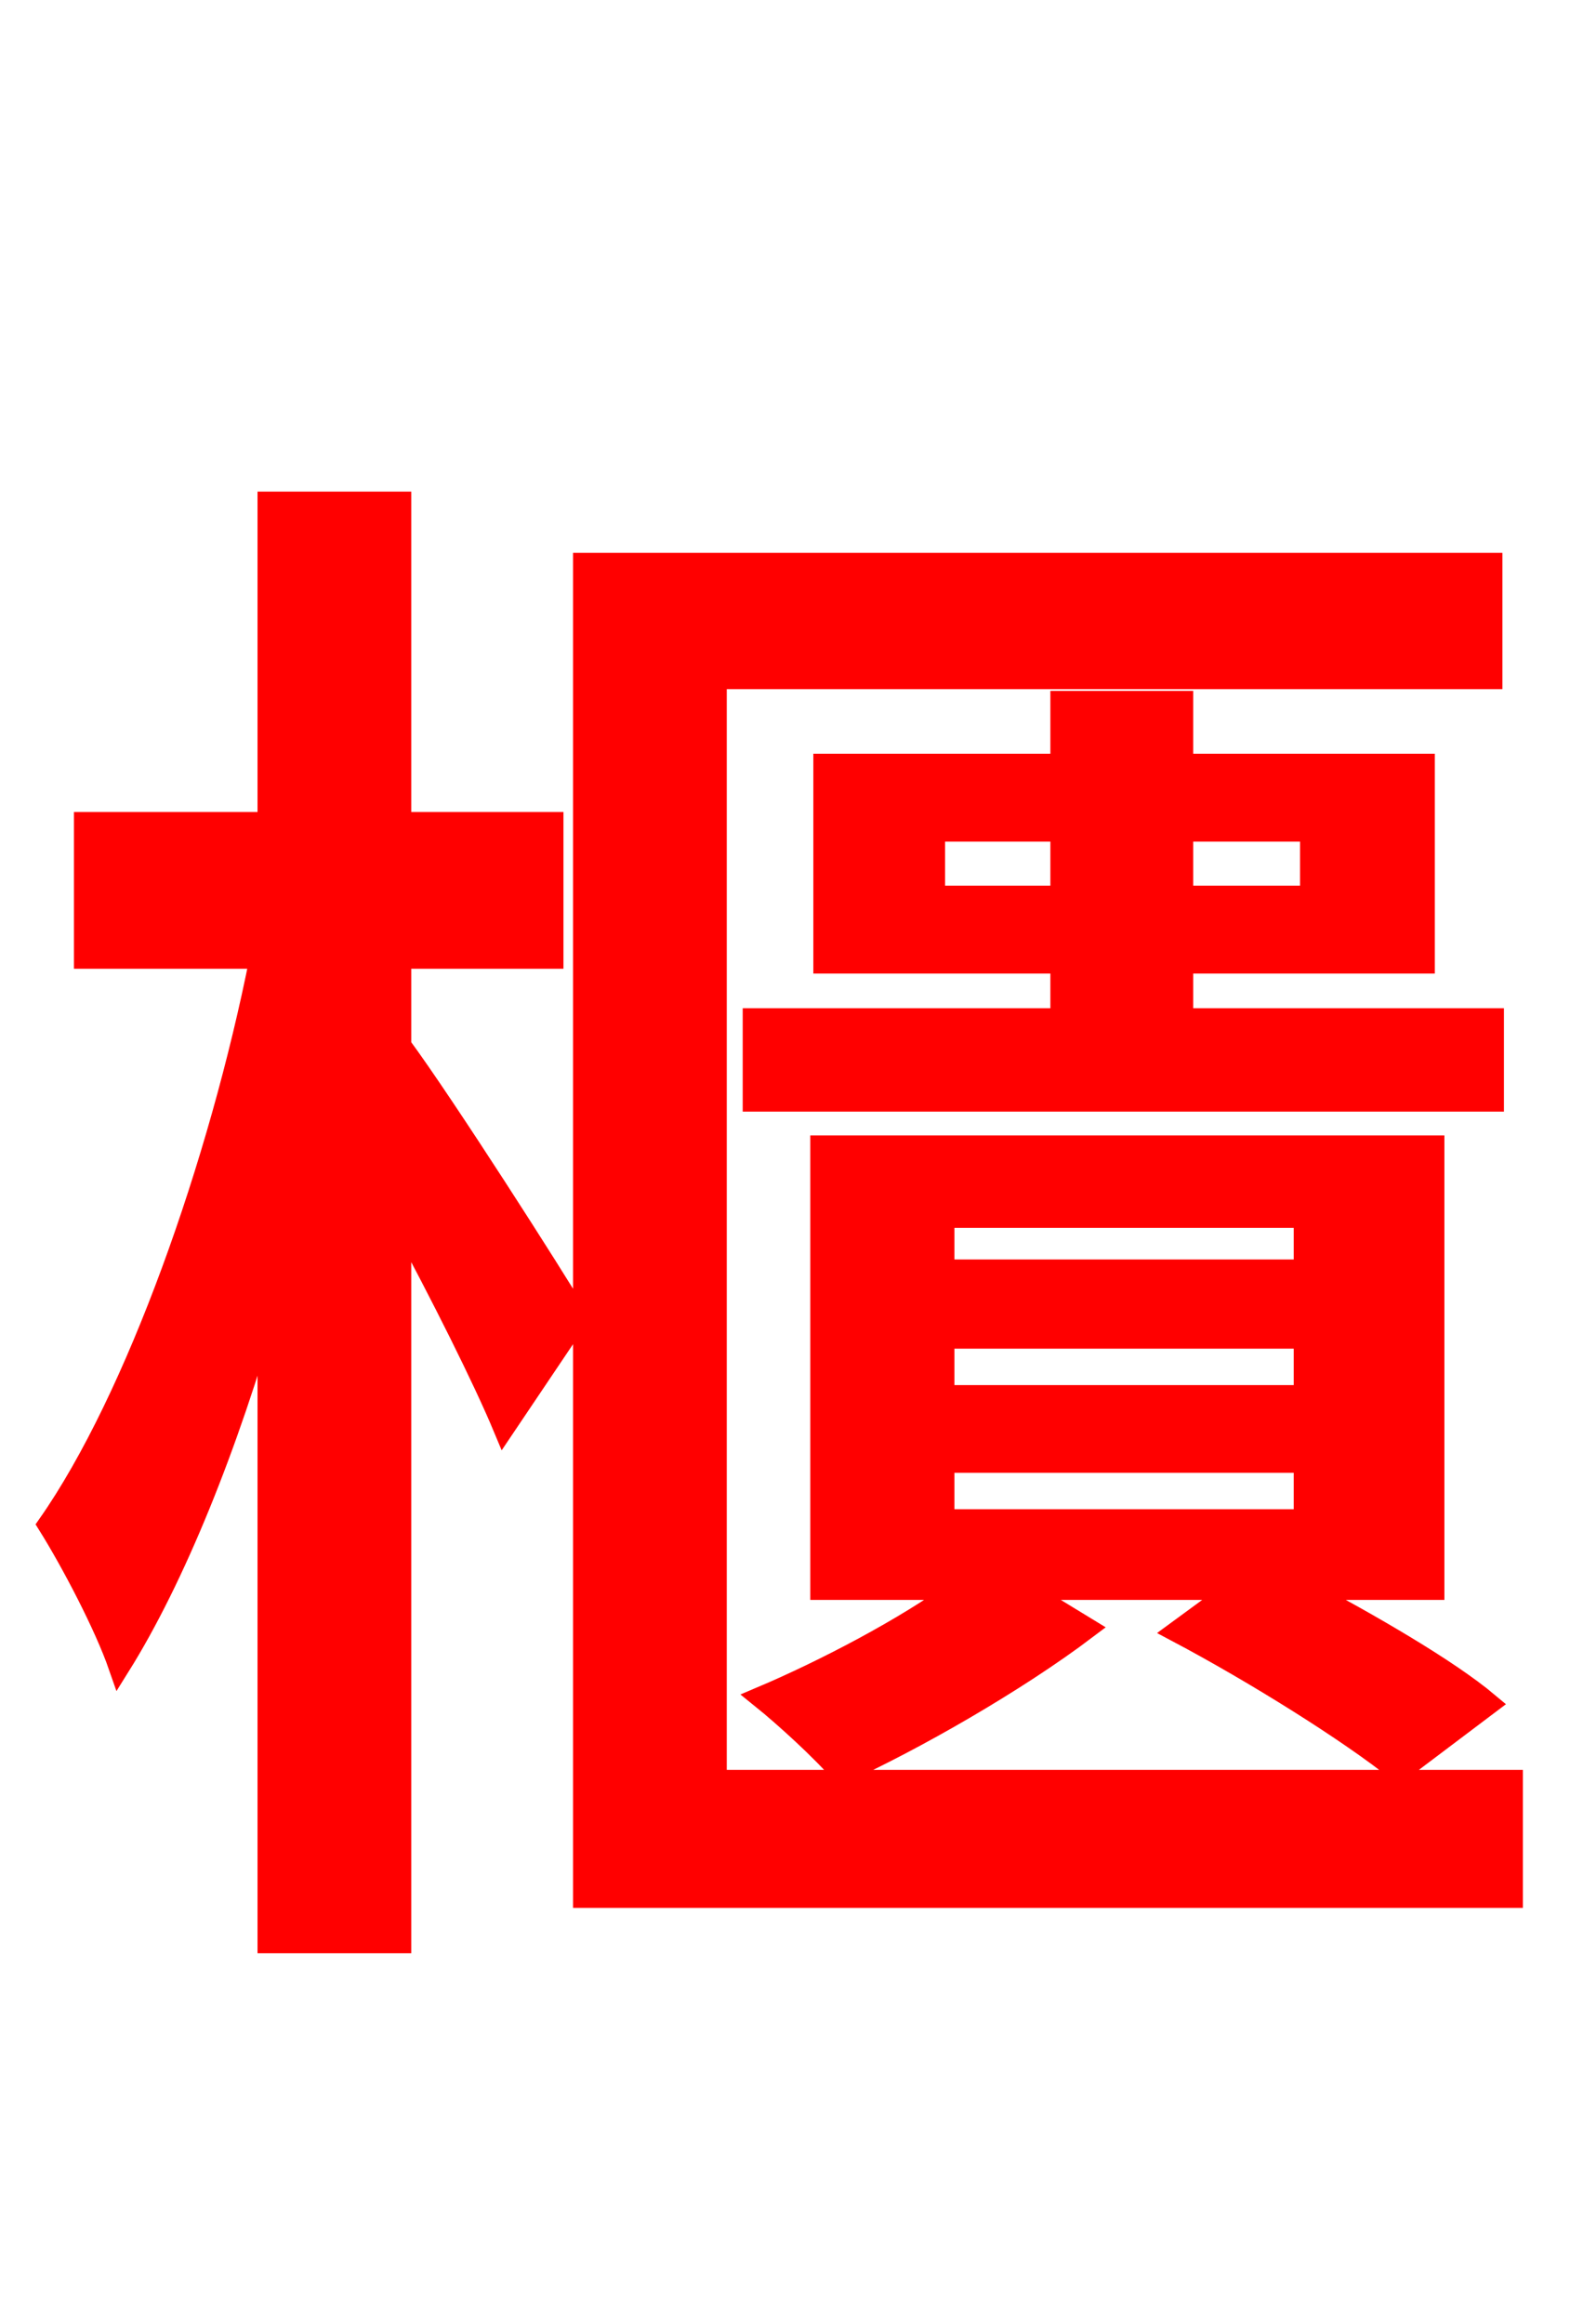 <svg xmlns="http://www.w3.org/2000/svg" xmlns:xlink="http://www.w3.org/1999/xlink" width="72" height="106.56"><path fill="red" stroke="red" d="M43.27 67.03L59.83 67.03L59.83 69.70L43.27 69.70ZM43.27 61.34L59.83 61.34L59.83 64.01L43.27 64.01ZM43.27 55.80L59.83 55.80L59.83 58.25L43.27 58.25ZM68.26 78.12C66.38 76.54 62.86 74.52 59.76 72.86L65.74 72.86L65.74 52.56L37.66 52.56L37.66 72.86L43.99 72.86C41.54 74.66 37.80 76.61 34.92 77.83C36.00 78.70 37.73 80.28 38.59 81.29C41.90 79.78 46.58 77.11 49.82 74.66L46.87 72.86L56.66 72.86L54.00 74.81C57.53 76.68 61.92 79.42 64.15 81.22ZM42.84 41.11L42.84 38.09L48.67 38.09L48.67 41.11ZM60.12 38.09L60.12 41.11L54.22 41.11L54.22 38.09ZM68.47 46.73L54.22 46.73L54.22 44.14L65.30 44.14L65.30 35.06L54.22 35.06L54.22 32.18L48.67 32.18L48.67 35.06L37.80 35.06L37.80 44.14L48.67 44.14L48.67 46.73L34.56 46.73L34.56 50.47L68.47 50.47ZM18.36 43.92L25.34 43.92L25.34 37.73L18.36 37.73L18.36 23.04L12.31 23.04L12.31 37.73L3.89 37.73L3.89 43.92L11.95 43.92C10.08 53.35 6.26 64.15 2.23 69.91C3.31 71.64 4.82 74.52 5.47 76.39C7.99 72.36 10.44 66.31 12.31 59.69L12.31 89.06L18.36 89.06L18.36 55.87C20.23 59.33 22.18 63.22 23.11 65.45L26.50 60.41C25.34 58.46 20.38 50.69 18.36 47.95ZM32.83 81.65L32.83 31.10L68.40 31.10L68.40 25.85L26.78 25.85L26.78 86.98L69.34 86.98L69.34 81.65Z"/></svg>
